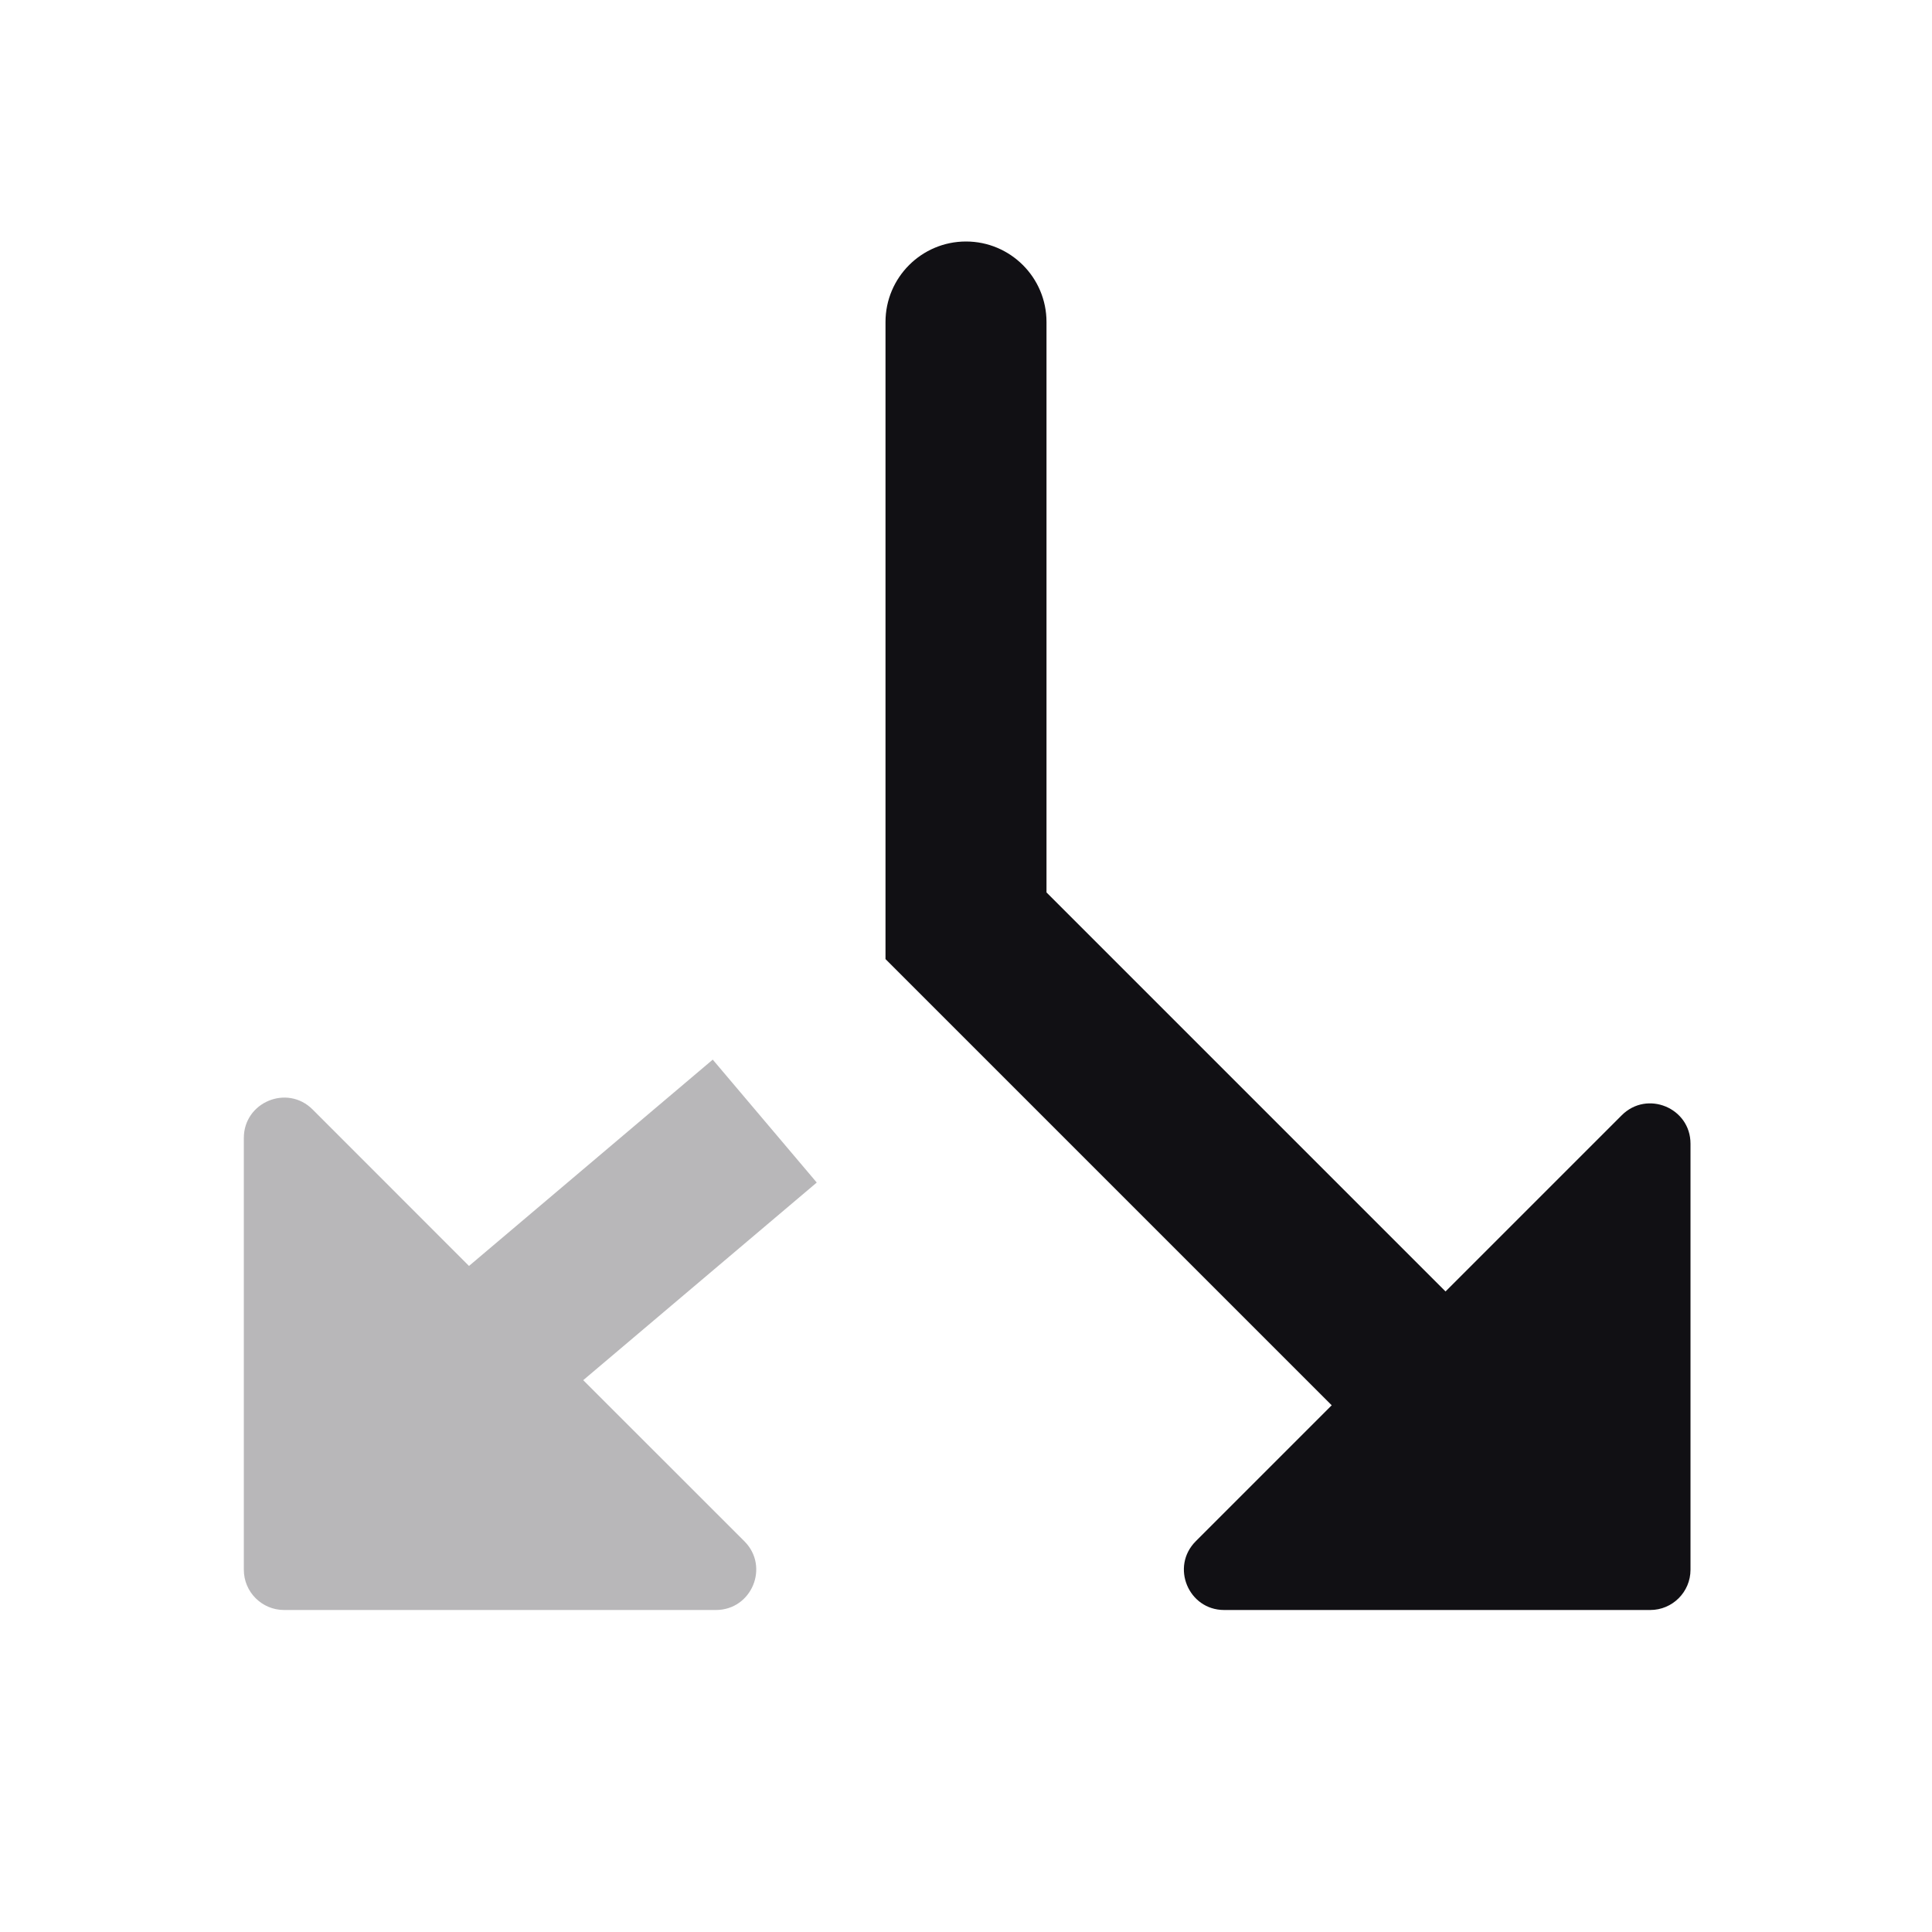 <svg width="24" height="24" viewBox="0 0 24 24" fill="none" xmlns="http://www.w3.org/2000/svg">
<g id="Property 2=Github">
<path id="Combined Shape" fill-rule="evenodd" clip-rule="evenodd" d="M16.543 17.457L11 11.914V4C11 3.448 11.448 3 12 3C12.552 3 13 3.448 13 4V11.086L17.957 16.043L20.146 13.854C20.461 13.539 21 13.762 21 14.207V19.5C21 19.776 20.776 20 20.5 20H15.207C14.762 20 14.539 19.461 14.854 19.146L16.543 17.457Z" fill="#111014"/>
<path id="Combined Shape_2" opacity="0.3" fill-rule="evenodd" clip-rule="evenodd" d="M8.854 13.163L10.146 14.69L7.245 17.145L9.247 19.146C9.562 19.461 9.339 20 8.893 20H3.529C3.253 20 3.029 19.776 3.029 19.5V14.136C3.029 13.691 3.568 13.467 3.883 13.782L5.826 15.726L8.854 13.163Z" fill="#111014"/>
</g>
</svg>
